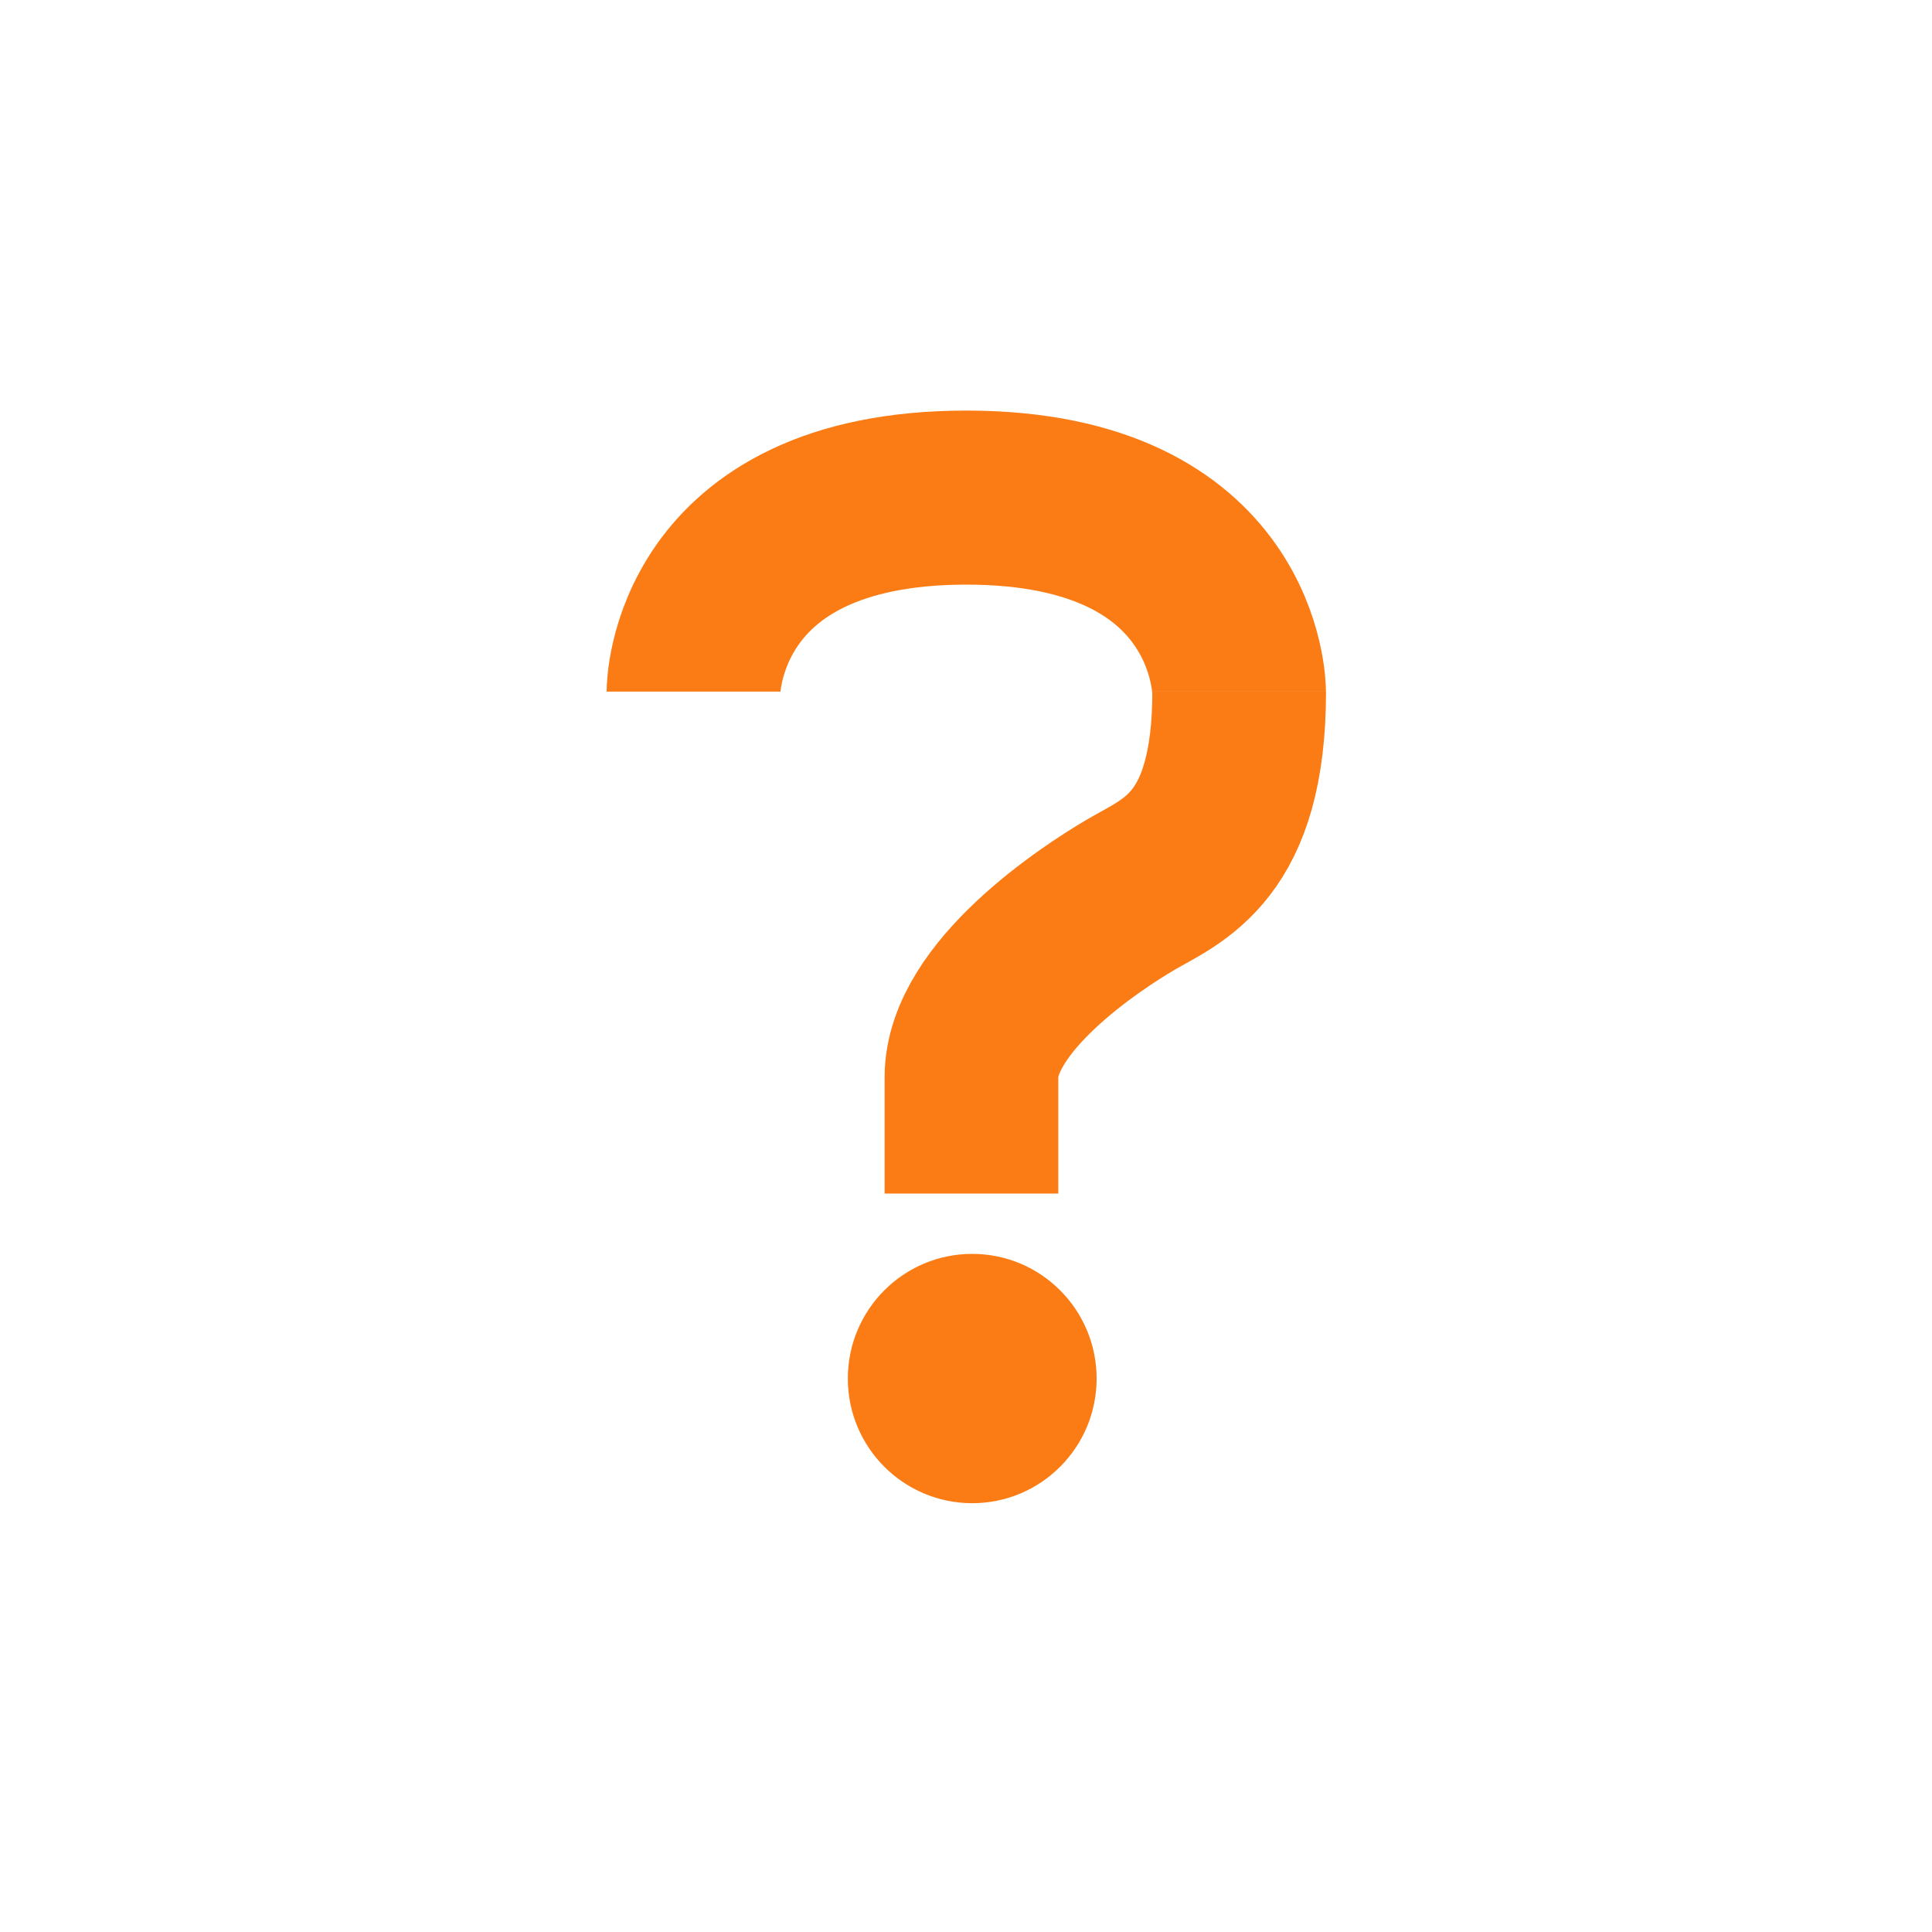 <?xml version="1.0" encoding="UTF-8" standalone="no"?>
<!-- Created with Inkscape (http://www.inkscape.org/) -->

<svg
   xmlns:dc="http://purl.org/dc/elements/1.1/"
   xmlns:cc="http://creativecommons.org/ns#"
   xmlns:rdf="http://www.w3.org/1999/02/22-rdf-syntax-ns#"
   xmlns:svg="http://www.w3.org/2000/svg"
   xmlns="http://www.w3.org/2000/svg"
   xmlns:sodipodi="http://sodipodi.sourceforge.net/DTD/sodipodi-0.dtd"
   xmlns:inkscape="http://www.inkscape.org/namespaces/inkscape"
   width="100"
   height="100"
   viewBox="0 0 26.458 26.458"
   version="1.1"
   id="svg8"
   inkscape:version="0.92.3 (2405546, 2018-03-11)"
   sodipodi:docname="help.svg">
  <defs
     id="defs2" />
  <sodipodi:namedview
     id="base"
     pagecolor="#ffffff"
     bordercolor="#666666"
     borderopacity="1.0"
     inkscape:pageopacity="0.0"
     inkscape:pageshadow="2"
     inkscape:zoom="2.8"
     inkscape:cx="73.572605"
     inkscape:cy="36.631542"
     inkscape:document-units="mm"
     inkscape:current-layer="layer1"
     showgrid="true"
     units="px"
     inkscape:window-width="1536"
     inkscape:window-height="729"
     inkscape:window-x="-8"
     inkscape:window-y="-8"
     inkscape:window-maximized="1"
     showguides="false" />
  <g
     inkscape:label="Layer 1"
     inkscape:groupmode="layer"
     id="layer1"
     transform="translate(0,-270.542)">
    <g
       id="g1002"
       transform="matrix(0.879,0,0,0.879,-11.821,34.268)" />
    <g
       id="g4570"
       transform="matrix(0.956,0,0,0.958,0.587,11.91)"
       style="stroke-width:1.045">
      <path
         inkscape:connector-curvature="0"
         d="m 17.137,279.858 c 0,2.233 -0.949,2.549 -1.549,2.9 -0.584,0.341 -2.286,1.461 -2.286,2.612 v 1.663 m -0.074,-9.949 c 3.908,0 3.908,2.773 3.908,2.773 m -3.908,-2.773 c -3.908,0 -3.908,2.773 -3.908,2.773"
         style="fill:none;stroke:#fb7c14;stroke-width:2.488;stroke-linecap:butt;stroke-linejoin:miter;stroke-miterlimit:4;stroke-dasharray:none;stroke-opacity:1"
         id="path4545" />
      <circle
         r="1.782"
         cy="289.677"
         cx="13.313"
         id="path4552"
         style="opacity:1;fill:#fb7c14;fill-opacity:1;stroke:none;stroke-width:2.212;stroke-miterlimit:4;stroke-dasharray:none;stroke-opacity:1;paint-order:markers fill stroke" />
    </g>
  </g>
</svg>
